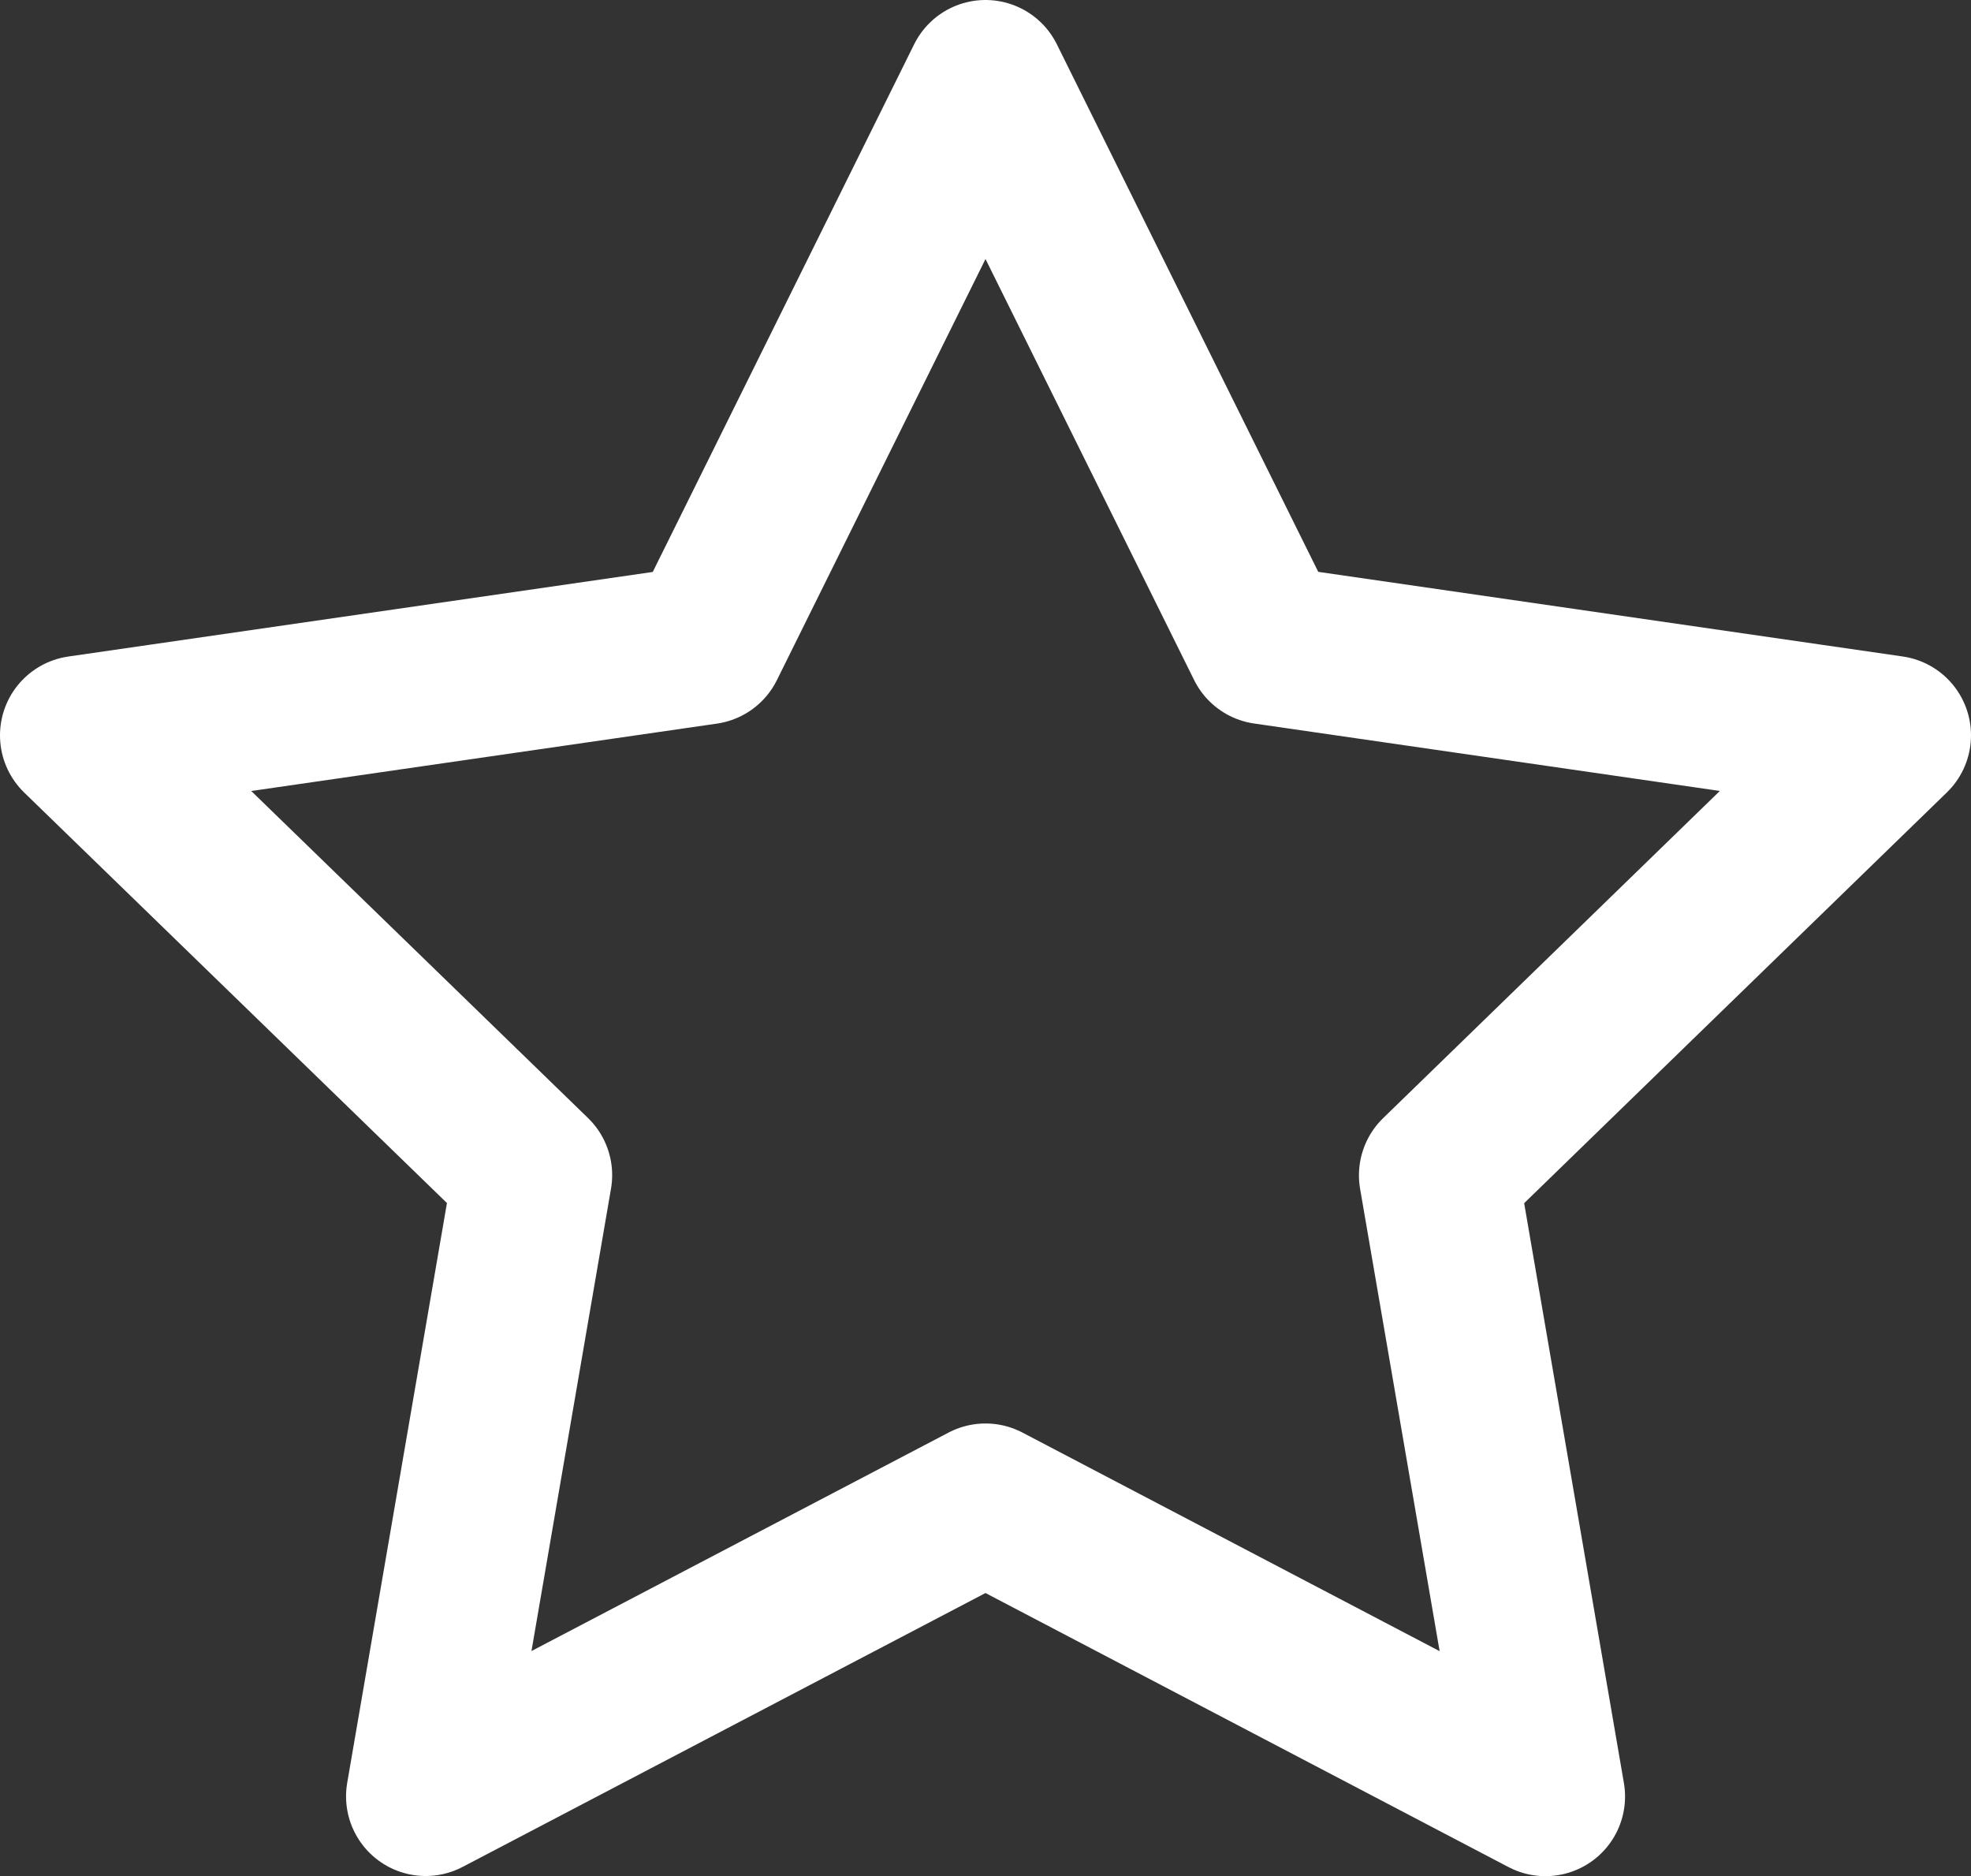 <?xml version="1.0" encoding="UTF-8"?>
<svg xmlns="http://www.w3.org/2000/svg" width="37.13" height="35.333" viewBox="0 0 37.13 35.333">
  <rect x="0" y="0" width="37.13" height="35.333" fill="#333333" stroke="none"/>
  <path id="star" d="M21.565,31.31,11.019,36.833l2.013-11.7L4.5,16.85l11.791-1.706L21.565,4.5l5.274,10.642L38.63,16.849,30.1,25.136l2.013,11.7Z" transform="translate(-3 -3)" fill="none" stroke="#fff" stroke-linecap="round" stroke-linejoin="round" stroke-width="3"></path>
</svg>
